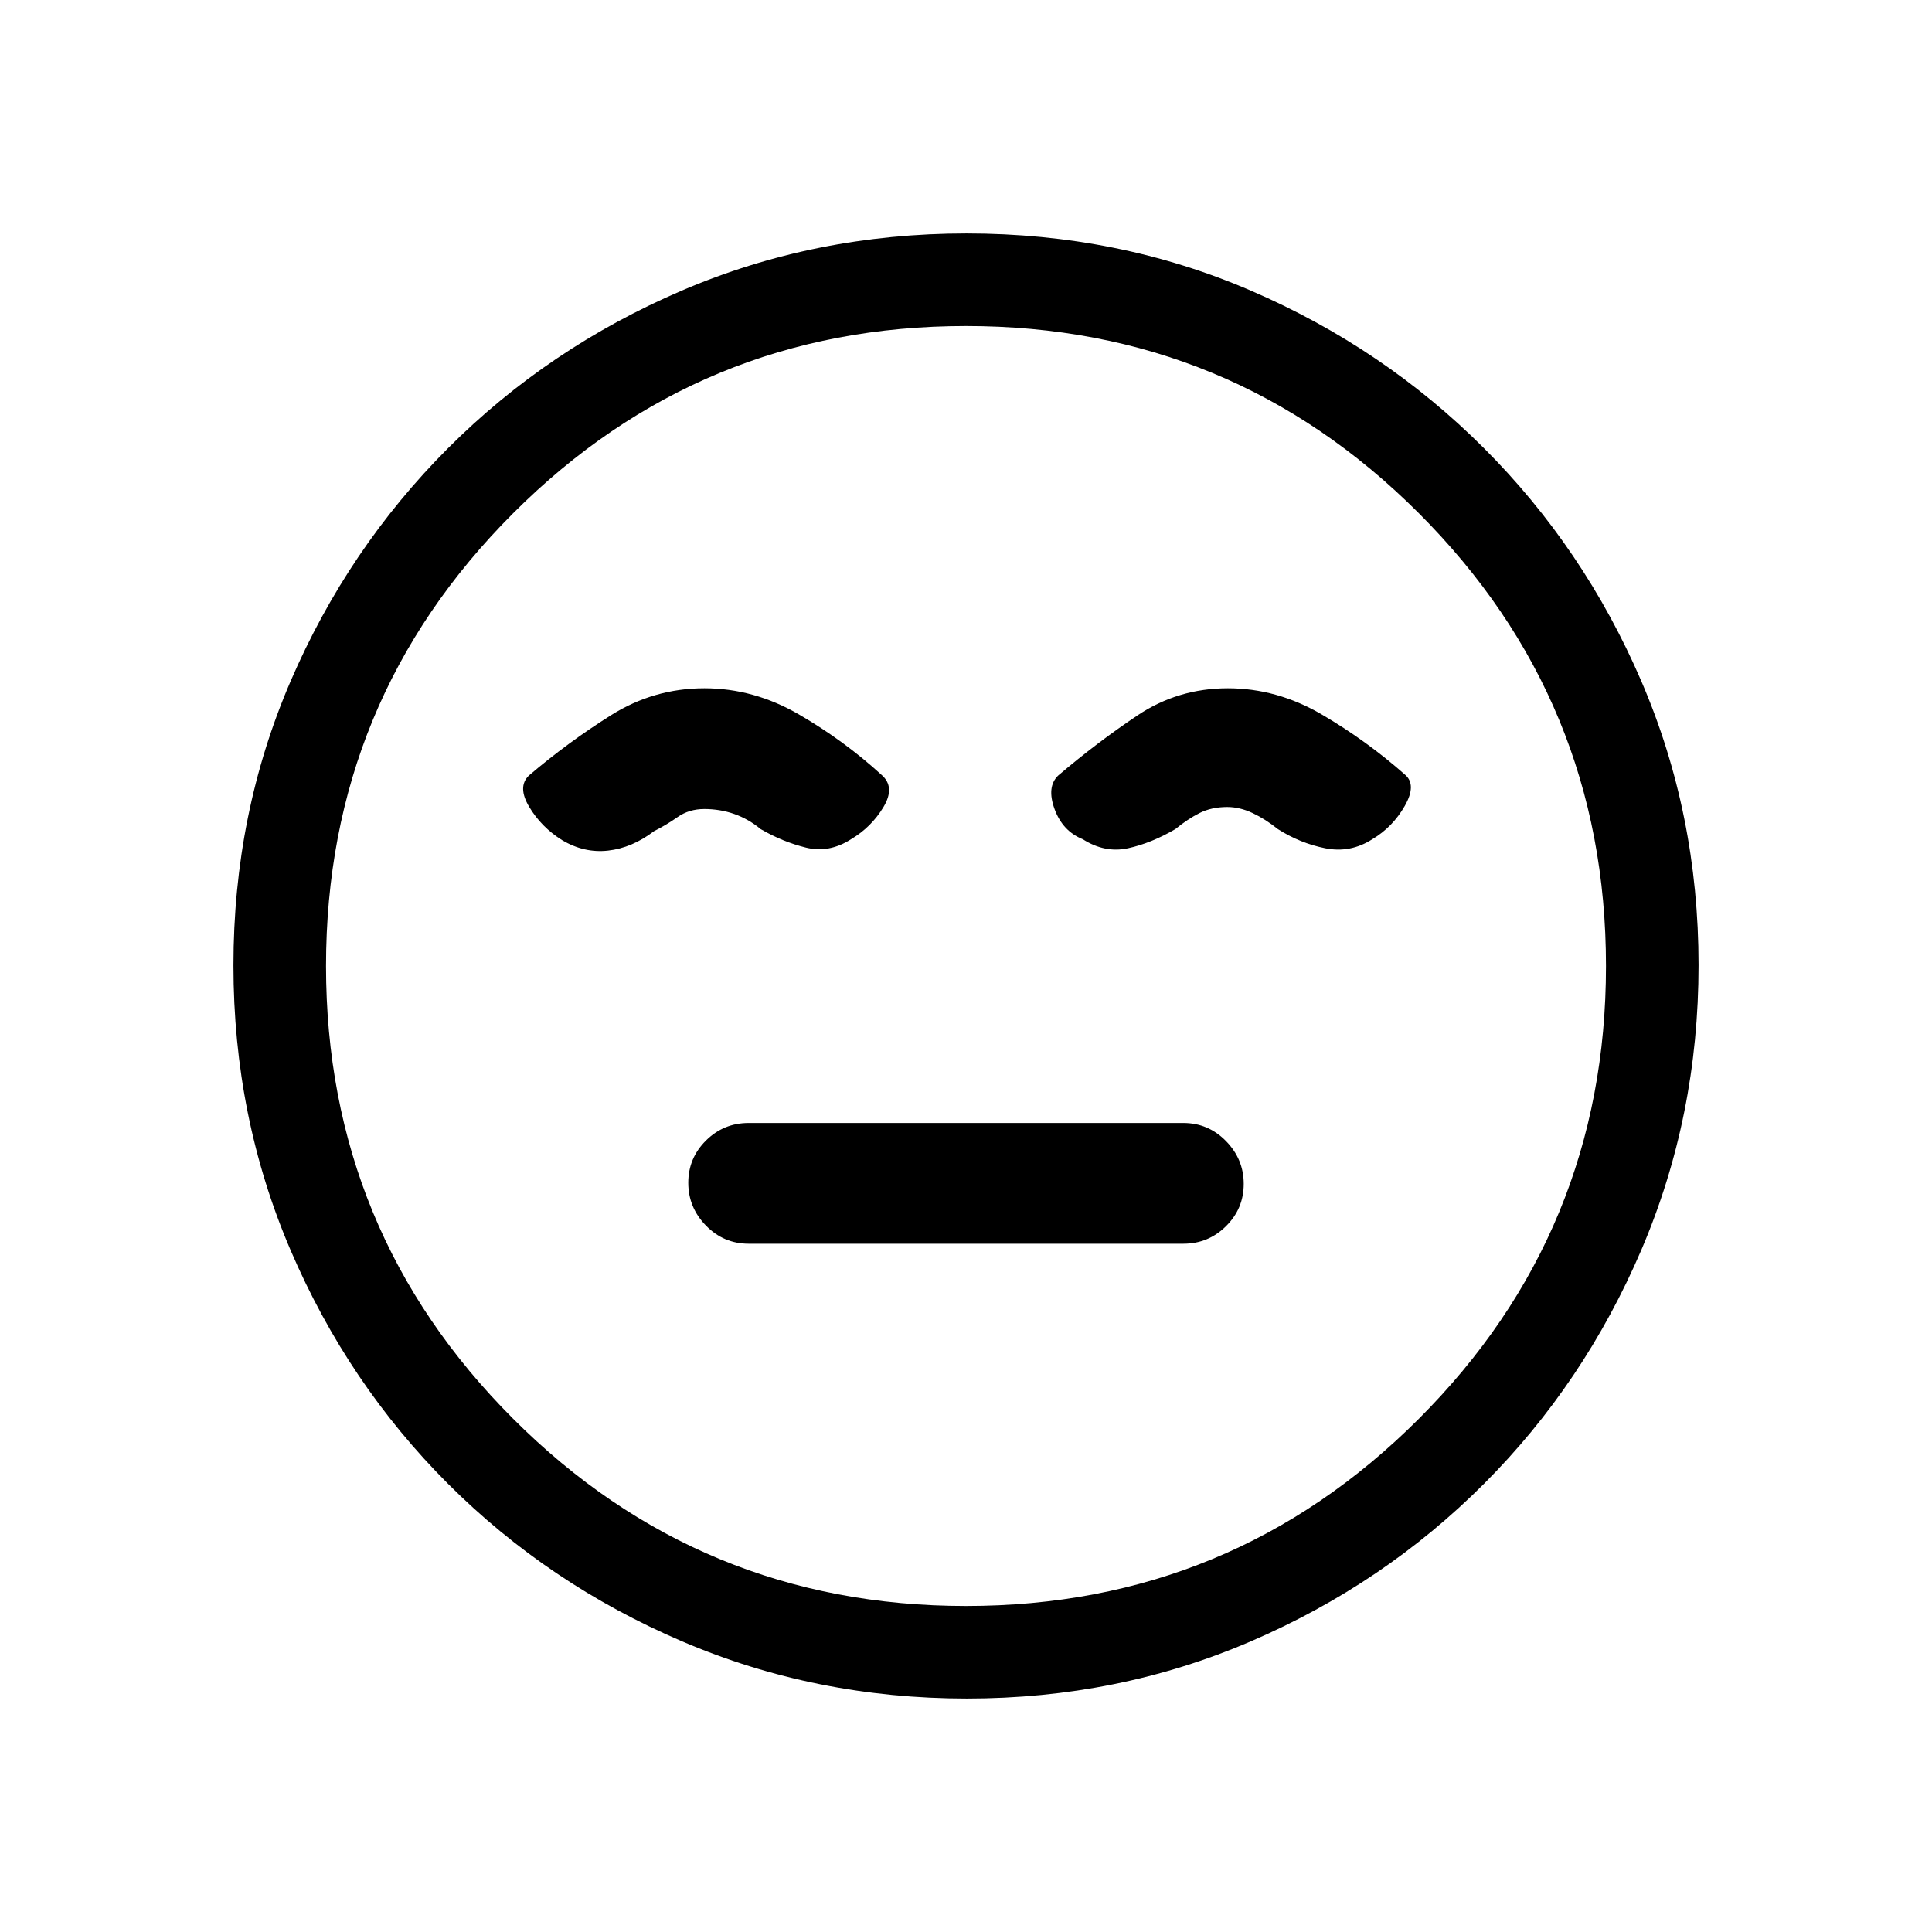 <svg xmlns="http://www.w3.org/2000/svg" height="20" viewBox="0 -960 960 960" width="20"><path d="M372-342h216q12.4 0 21.2-8.72 8.8-8.72 8.8-21T609.2-393q-8.8-9-21.2-9H372q-12.4 0-21.2 8.72-8.8 8.72-8.8 21t8.8 21.28q8.8 9 21.2 9Zm108.45 226q-75.09 0-141.49-28.41T222.73-222.6q-49.84-49.78-78.28-116.05Q116-404.93 116-480.28q0-75.36 28.41-141.26 28.41-65.9 78.19-115.73 49.78-49.84 116.05-78.28Q404.93-844 480.28-844q75.36 0 141.26 28.41 65.9 28.41 115.73 78.19 49.84 49.78 78.28 115.82Q844-555.54 844-480.45q0 75.09-28.41 141.49T737.4-222.73q-49.78 49.84-115.82 78.28Q555.54-116 480.45-116ZM480-480Zm0 318q132 0 225-93t93-225q0-132-93-225t-225-93q-132 0-225 93t-93 225q0 132 93 225t225 93ZM350-618q-25.17 0-46.58 13.5Q282-591 262.77-574.61 257-569 263-559t16.2 16.4q11 6.6 22.93 5.27 11.93-1.34 22.87-9.67 6-3 11.7-7 5.69-4 13.25-4 7.91 0 14.98 2.5T378-548q11 6.36 22.5 9.18Q412-536 422.9-543q10.1-6 16.1-16 6-10-1-16-18.59-17-41.02-30-22.42-13-46.98-13Zm260.13 0q-24.79 0-44.96 13.5t-39.4 29.89Q520-569 524-558q4 11 14 15 11 7 22.5 4.5T584-548q6.11-5 12.05-8 5.95-3 13.77-3 6.21 0 12.58 3t12.6 8q11 7 23.5 9.5t23.4-4.5q10.1-6 16.1-16.5 6-10.5.23-15.5-19.23-17-41.48-30-22.25-13-46.62-13Z"/></svg>
